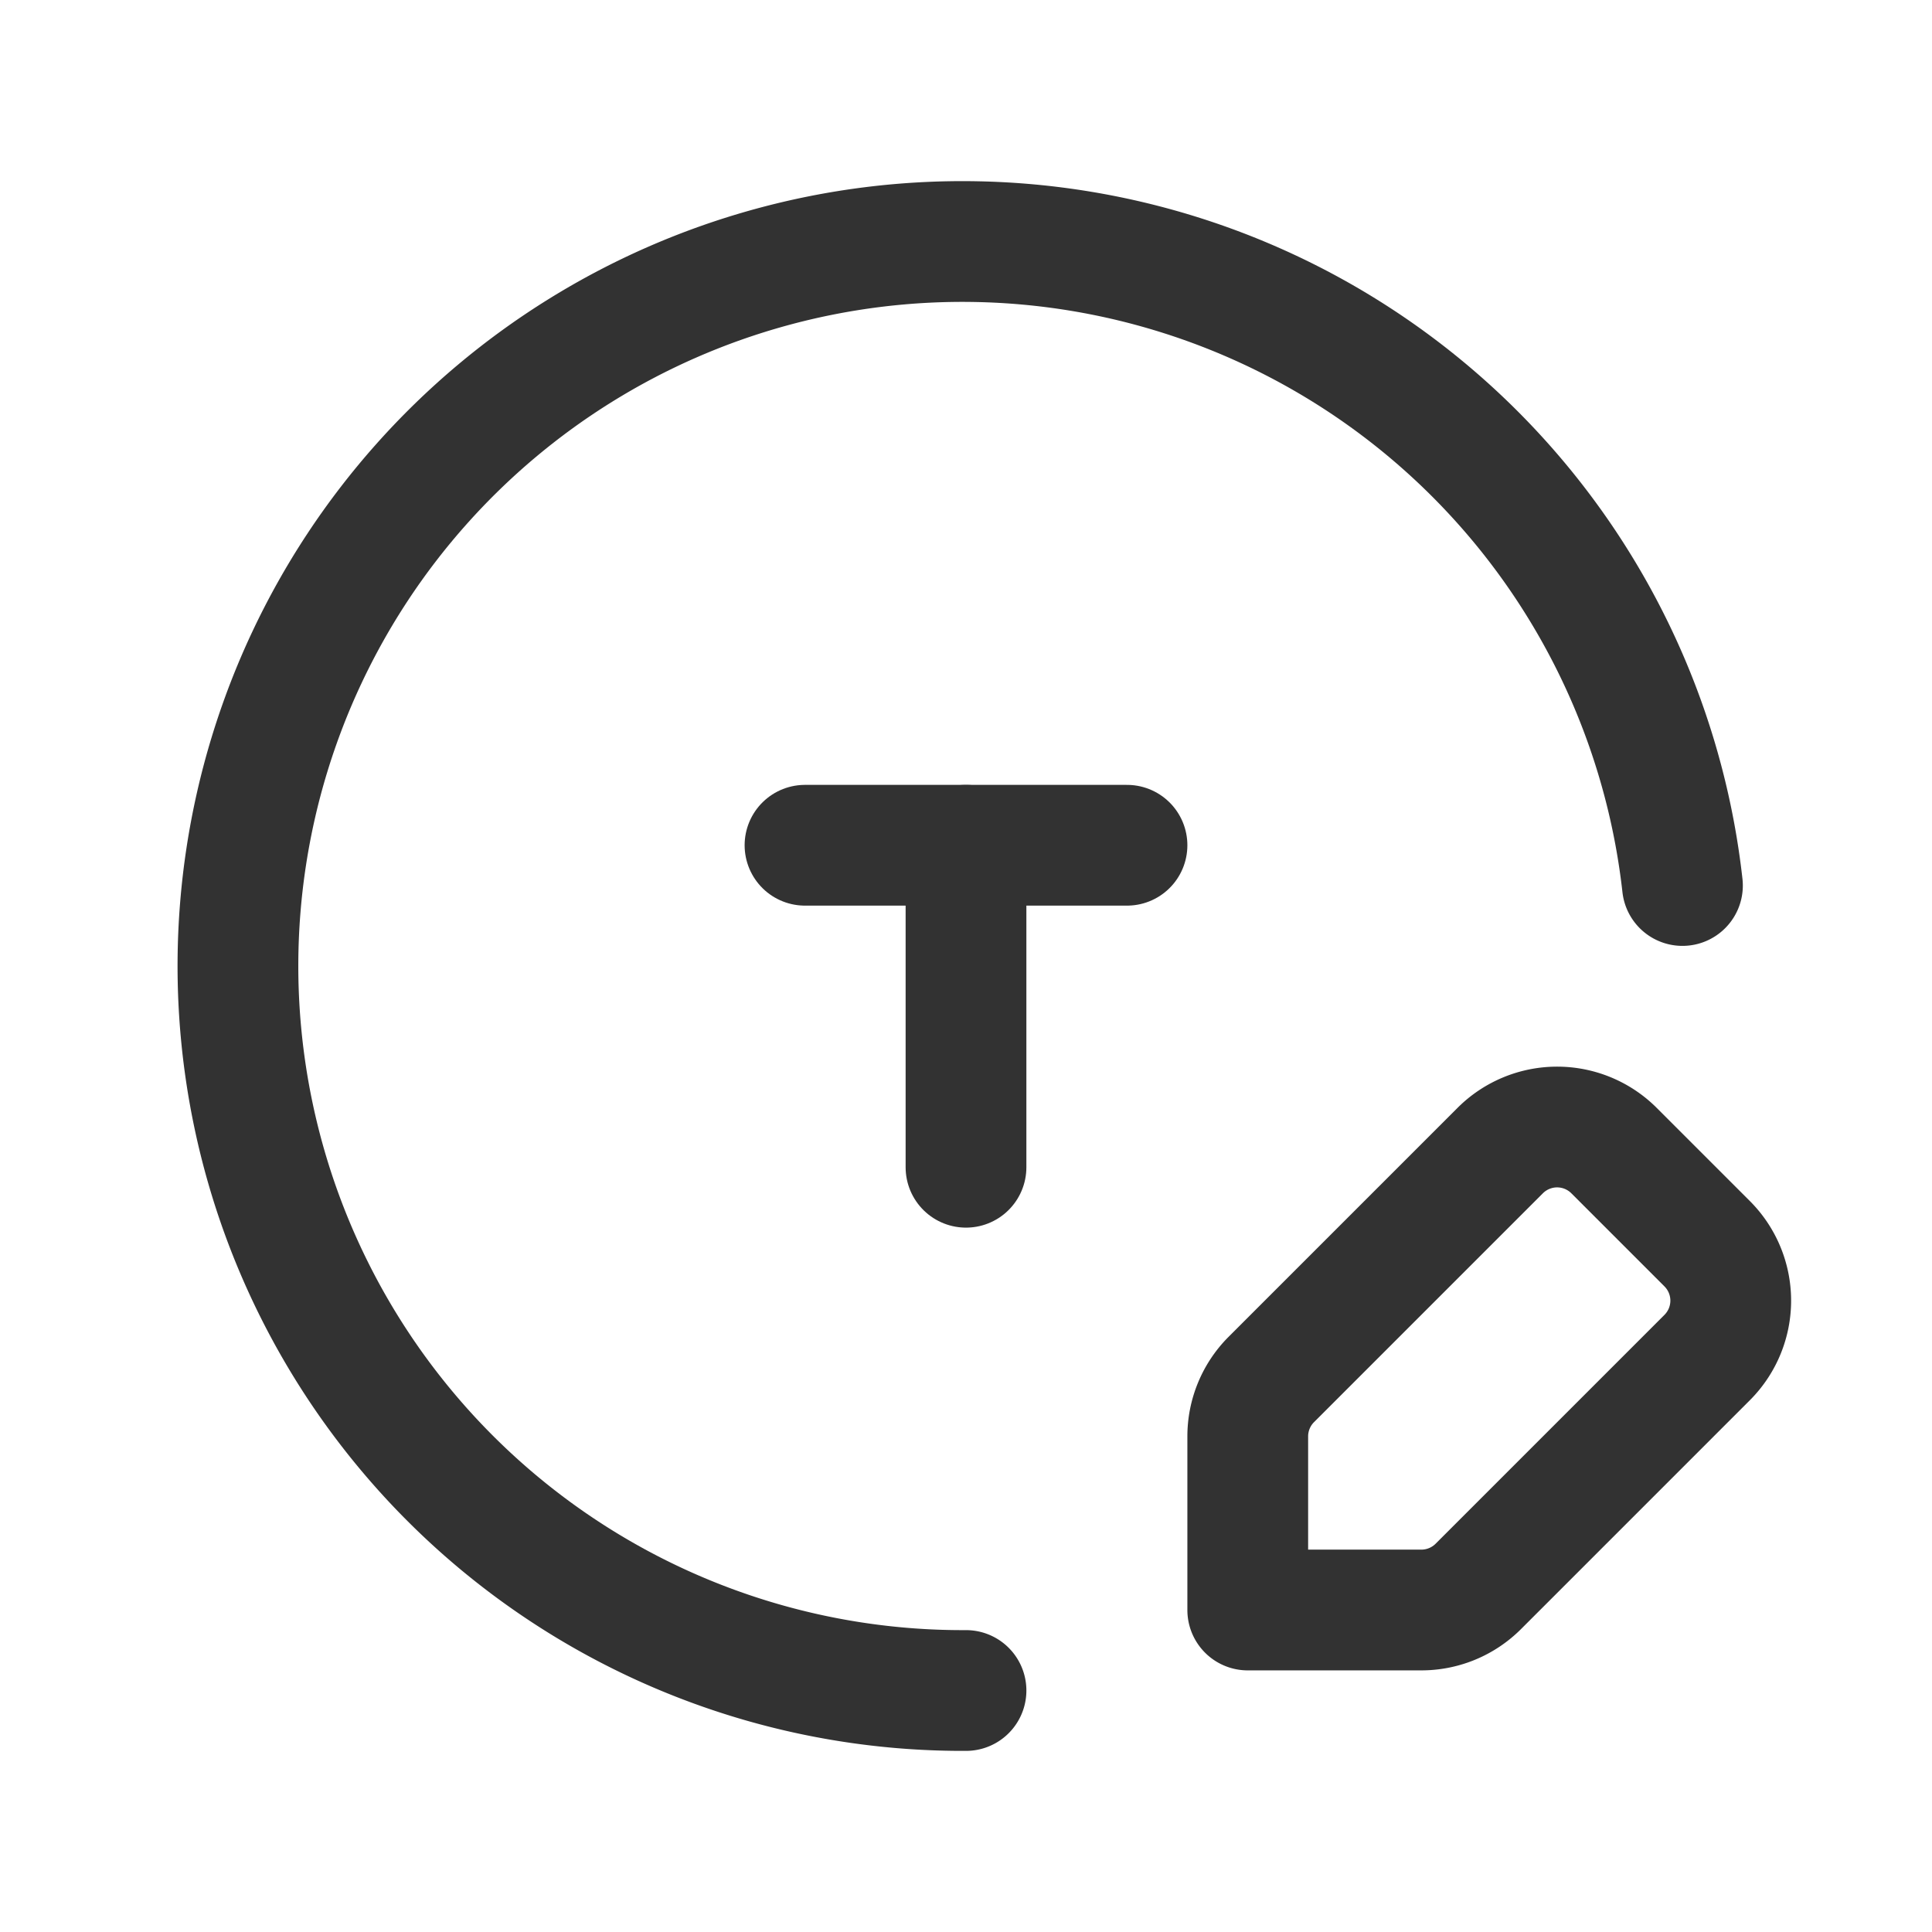 <svg id="Layer_3" data-name="Layer 3" xmlns="http://www.w3.org/2000/svg" viewBox="0 0 24 24"><path d="M24,24H0V0H24Z" fill="none"/><path d="M20.05,14.293a1,1,0,0,0-1.414,0l-2.843,2.843a1,1,0,0,0-.293.707V20h2.157a1,1,0,0,0,.707-.293l2.843-2.843a1,1,0,0,0,0-1.414Z" fill="none" stroke="#323232" stroke-linecap="round" stroke-linejoin="round" stroke-width="1.5"/><path d="M12,21a9,9,0,1,1,8.9-10" fill="none" stroke="#323232" stroke-linecap="round" stroke-linejoin="round" stroke-width="1.5"/><line x1="10" y1="10.5" x2="14" y2="10.5" fill="none" stroke="#323232" stroke-linecap="round" stroke-linejoin="round" stroke-width="1.5"/><line x1="12" y1="10.5" x2="12" y2="14.5" fill="none" stroke="#323232" stroke-linecap="round" stroke-linejoin="round" stroke-width="1.5"/></svg>